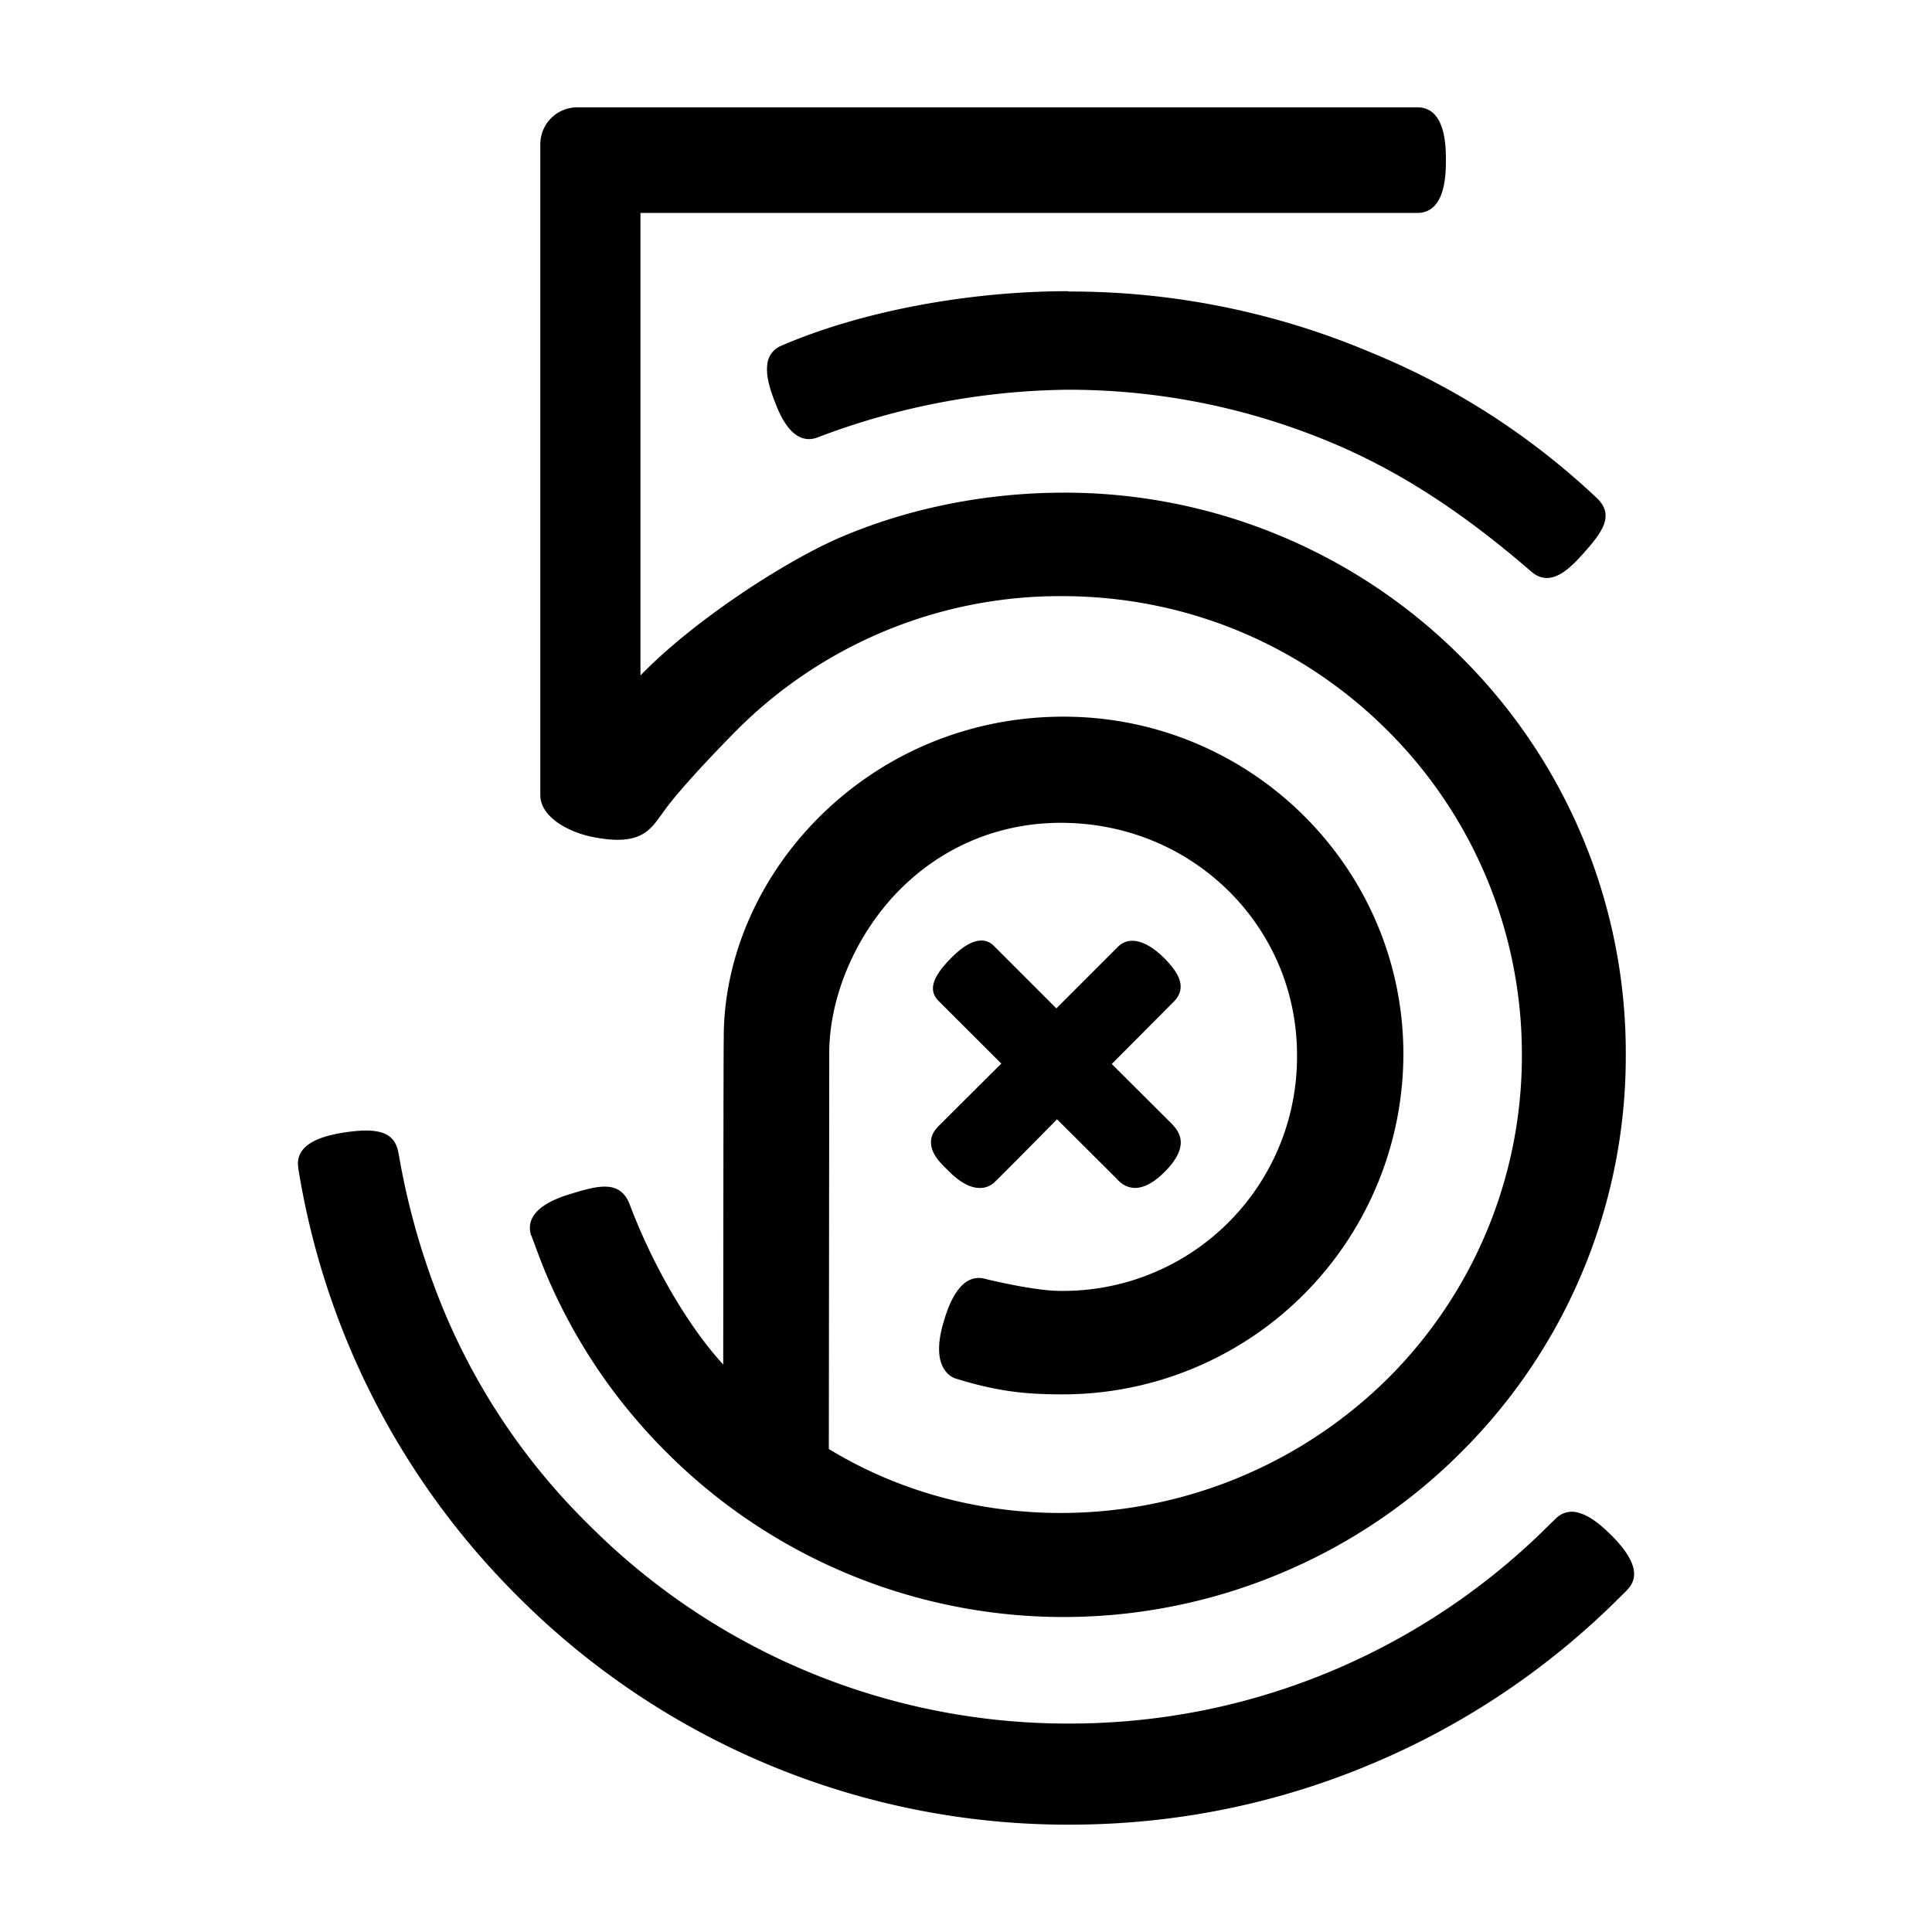 <?xml version="1.0" encoding="utf-8"?><svg viewBox="-1 -1 18 18" xmlns="http://www.w3.org/2000/svg" fill-rule="evenodd" clip-rule="evenodd" stroke-linejoin="round" stroke-miterlimit="1.414" width="18" height="18"><path d="M14.008 13.3c-.113-.114-.21-.18-.294-.204a.21.21 0 0 0-.22.053l-.056.054a6.34 6.34 0 0 1-2.012 1.357c-.78.33-1.61.498-2.464.498a6.297 6.297 0 0 1-4.477-1.853 6.07 6.07 0 0 1-1.357-2.012 6.8 6.8 0 0 1-.41-1.422l-.008-.04c-.04-.206-.23-.22-.504-.18-.114.02-.46.072-.428.32v.007a7.235 7.235 0 0 0 2.043 3.992A7.234 7.234 0 0 0 8.963 16c.98 0 1.933-.192 2.83-.572a7.216 7.216 0 0 0 2.312-1.56s.038-.036.058-.058c.073-.08.137-.22-.154-.51M8.952 1.713c-.938 0-1.936.19-2.67.507a.21.21 0 0 0-.134.183c-.01.083.013.193.07.337.044.116.165.424.4.335a6.73 6.73 0 0 1 2.334-.444c.857 0 1.688.17 2.47.5.62.262 1.207.642 1.844 1.194.046.04.096.06.146.06.125 0 .244-.12.346-.236.17-.19.287-.35.12-.508a6.824 6.824 0 0 0-2.1-1.355 7.19 7.19 0 0 0-2.826-.57m-1.278 7.93c0 .107.098.2.156.256l.018.018c.1.098.194.148.28.148a.193.193 0 0 0 .134-.05c.044-.04.54-.542.586-.59l.552.55c.052.06.107.087.172.09.088 0 .184-.053.286-.157.238-.244.12-.375.06-.44l-.56-.558.585-.588c.128-.14.015-.286-.098-.4-.163-.162-.32-.205-.423-.11l-.58.58-.587-.587a.157.157 0 0 0-.113-.045c-.078 0-.17.052-.275.157-.18.18-.22.304-.125.403l.587.586-.585.583c-.048.048-.072.1-.07.153m-3.723.867c.004.01.087.24.135.352.263.624.64 1.184 1.122 1.665a5.227 5.227 0 0 0 5.741 1.122 5.214 5.214 0 0 0 1.665-1.122 5.2 5.2 0 0 0 1.533-3.705 5.198 5.198 0 0 0-1.533-3.702A5.22 5.22 0 0 0 8.912 3.59c-.715 0-1.43.14-2.067.41-.51.216-1.37.77-1.875 1.29l-.003.004V.984h7.24c.264-.003.264-.37.264-.492 0-.12 0-.49-.263-.492h-7.83a.344.344 0 0 0-.344.342v6.066c0 .196.244.337.47.386.443.094.545-.047.653-.197l.015-.02c.166-.245.683-.765.688-.77a4.256 4.256 0 0 1 3.035-1.253c1.146 0 2.222.445 3.03 1.25a4.253 4.253 0 0 1 1.254 3.02 4.24 4.24 0 0 1-1.25 3.02 4.331 4.331 0 0 1-3.047 1.252c-.773 0-1.52-.206-2.16-.596l.004-3.688c0-.49.214-1.026.57-1.43.41-.462.973-.716 1.587-.716.595 0 1.15.226 1.565.636.41.407.636.95.636 1.527a2.18 2.18 0 0 1-2.207 2.198c-.24 0-.673-.106-.69-.11-.25-.075-.357.272-.392.387-.135.44.068.527.11.54.398.123.66.147 1 .147a3.174 3.174 0 0 0 3.17-3.17c0-1.734-1.42-3.144-3.167-3.144-.854 0-1.657.327-2.26.92-.575.565-.905 1.32-.905 2.067v.02c-.003.092-.004 2.304-.005 3.03l-.003-.004c-.33-.363-.653-.92-.868-1.488-.086-.223-.276-.183-.536-.103-.114.034-.46.14-.383.39l.002.003z" fill-rule="nonzero"/></svg>